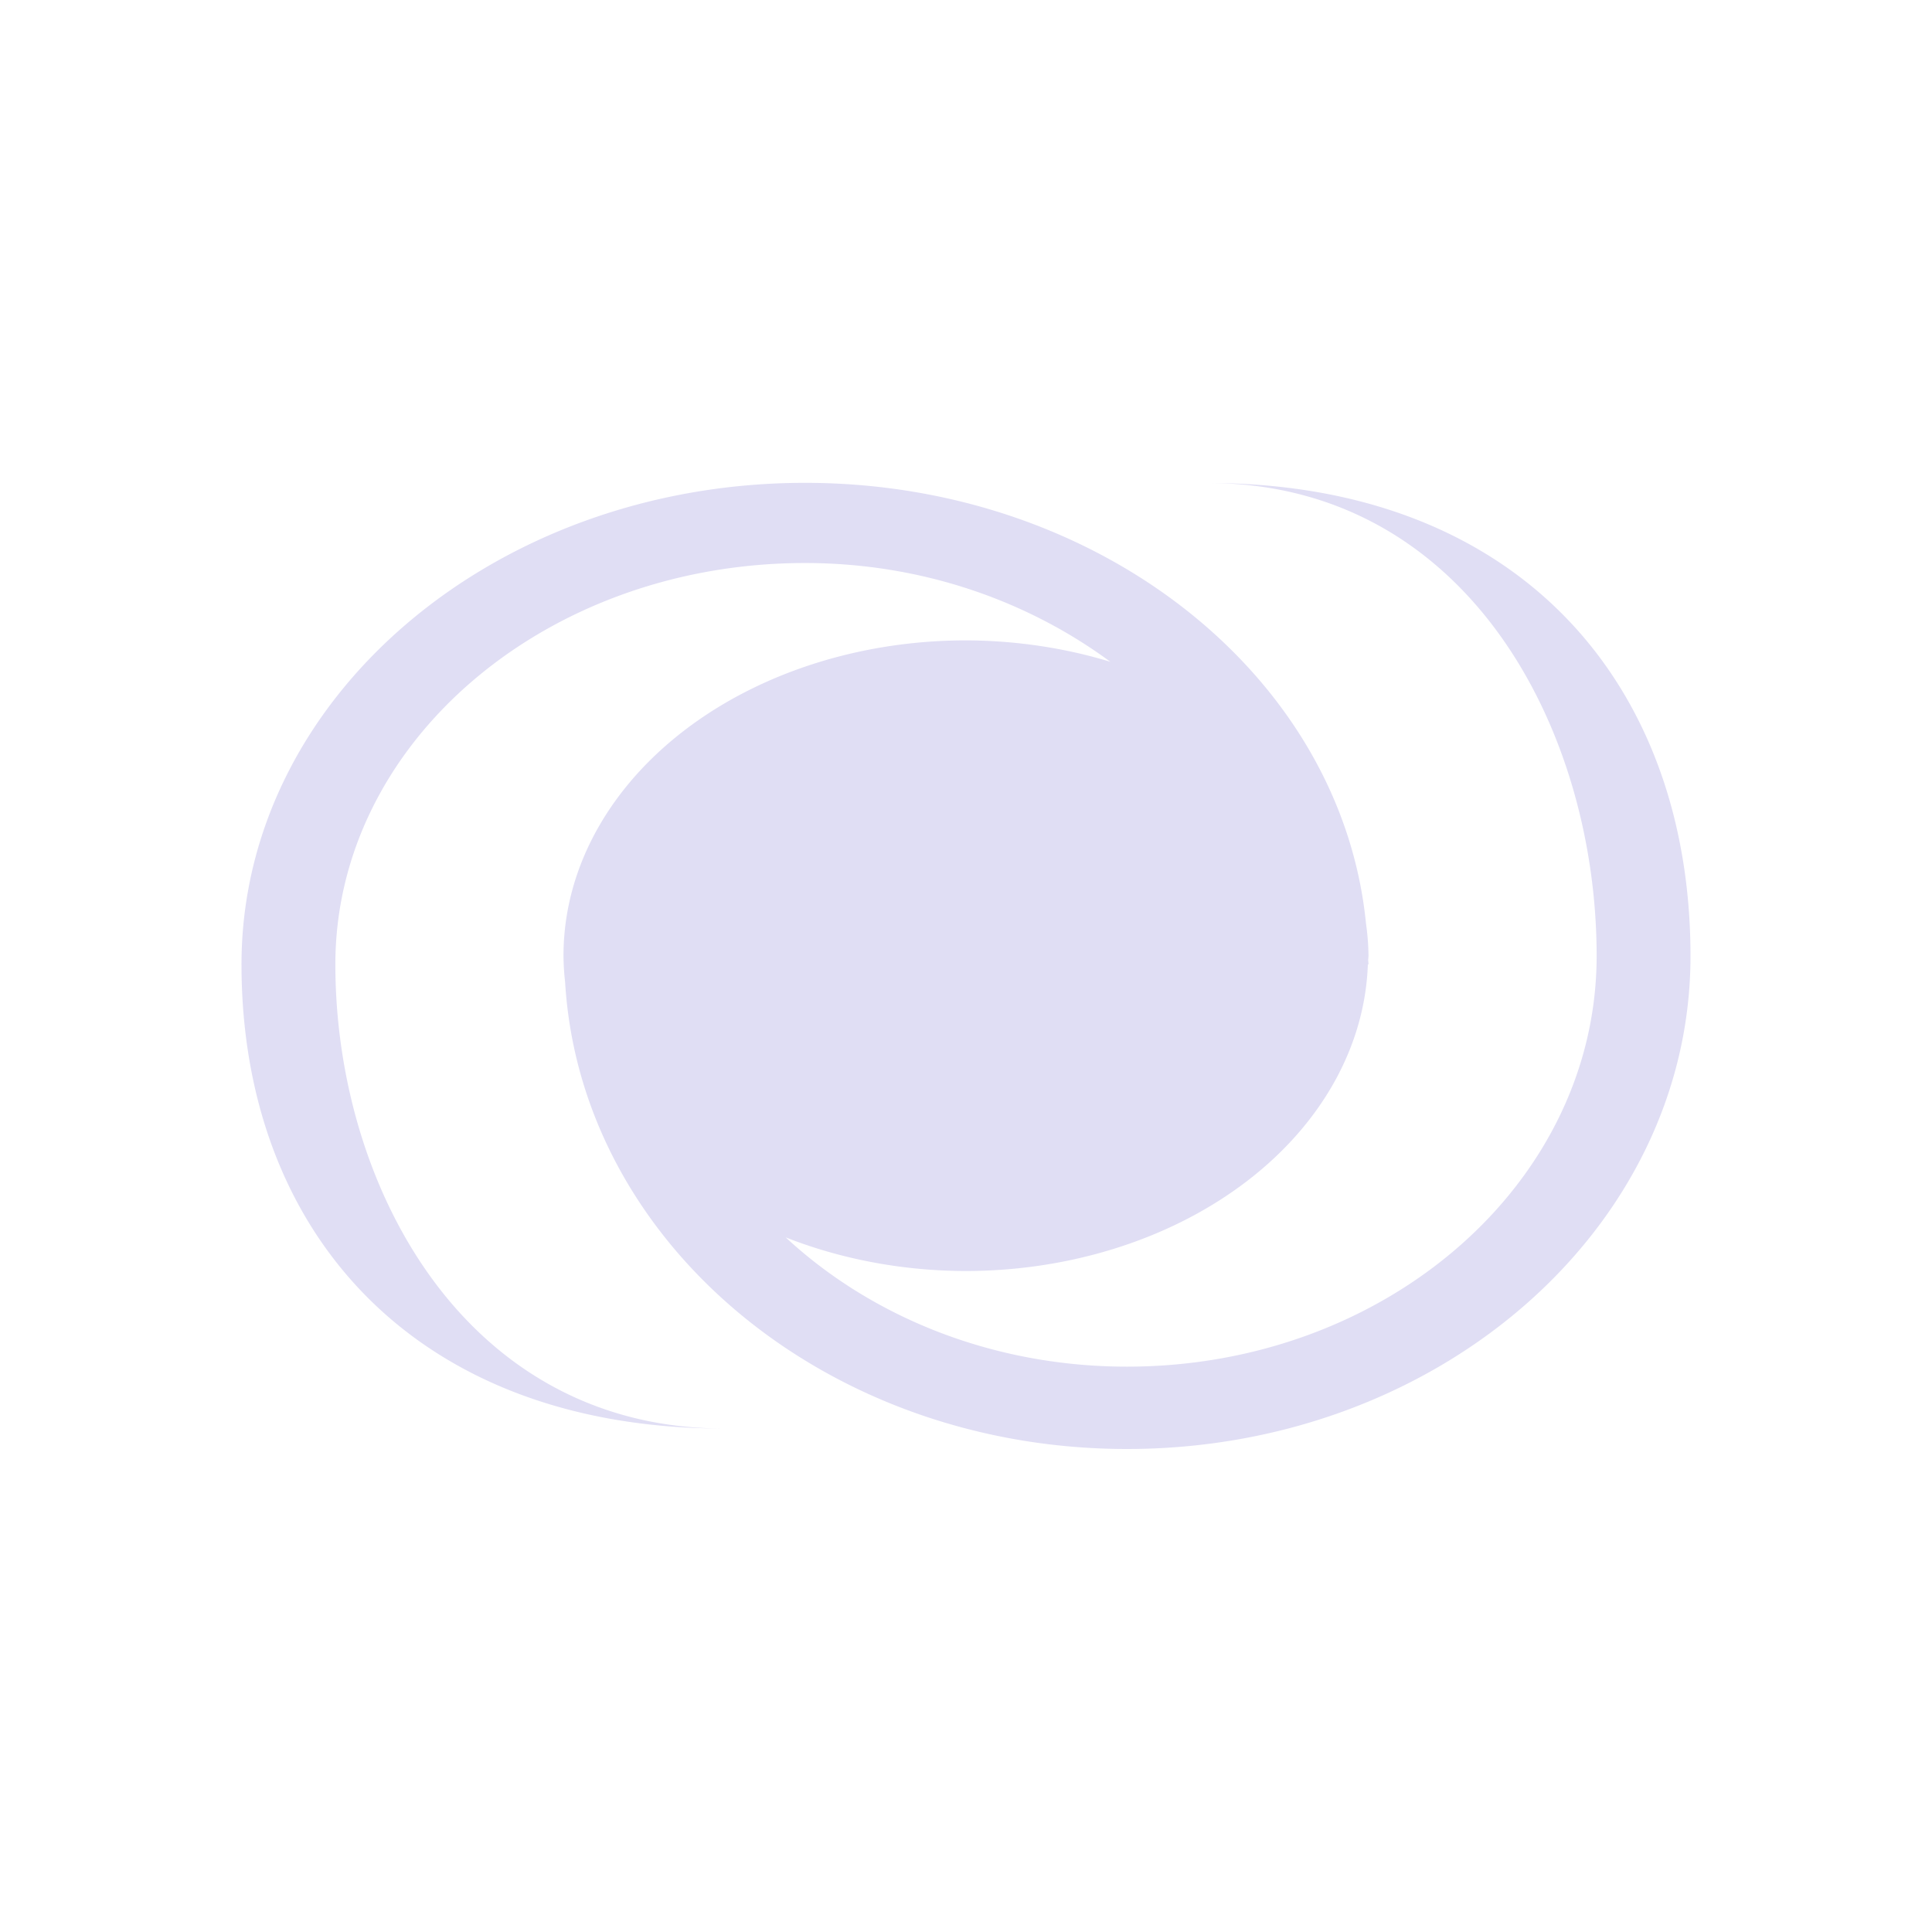 <svg xmlns="http://www.w3.org/2000/svg" viewBox="0 0 24 24">
  <defs id="defs3051">
    <style type="text/css" id="current-color-scheme">
      .ColorScheme-Text {
        color:#e0def4;
      }
      </style>
  </defs>
 <path style="fill:currentColor;fill-opacity:1;stroke:none" 
     d="M 10 5.998 C 6.134 5.998 3 8.676 3 11.98 C 3 15.285 5.134 17.746 9 17.746 C 5.778 17.746 4.166 14.734 4.166 11.98 C 4.166 9.227 6.778 6.994 10 6.994 C 11.456 6.994 12.771 7.467 13.793 8.221 A 5 3.916 0 0 0 12 7.955 A 5 3.916 0 0 0 7 11.873 L 7 11.883 A 5 3.916 0 0 0 7.02 12.199 C 7.212 15.429 10.259 18 14 18 C 17.866 18 21 15.258 21 11.877 C 21 8.496 18.866 6 15 6 C 18.222 6 19.834 9.057 19.834 11.875 C 19.834 14.693 17.222 16.977 14 16.977 C 12.327 16.977 10.823 16.357 9.76 15.371 A 5 3.916 0 0 0 12 15.789 A 5 3.916 0 0 0 16.992 11.98 L 17 11.98 C 17 11.961 16.996 11.943 16.996 11.924 A 5 3.916 0 0 0 17 11.873 A 5 3.916 0 0 0 16.969 11.473 C 16.666 8.407 13.665 5.998 10 5.998 z "
     class="ColorScheme-Text"
     />
</svg>
